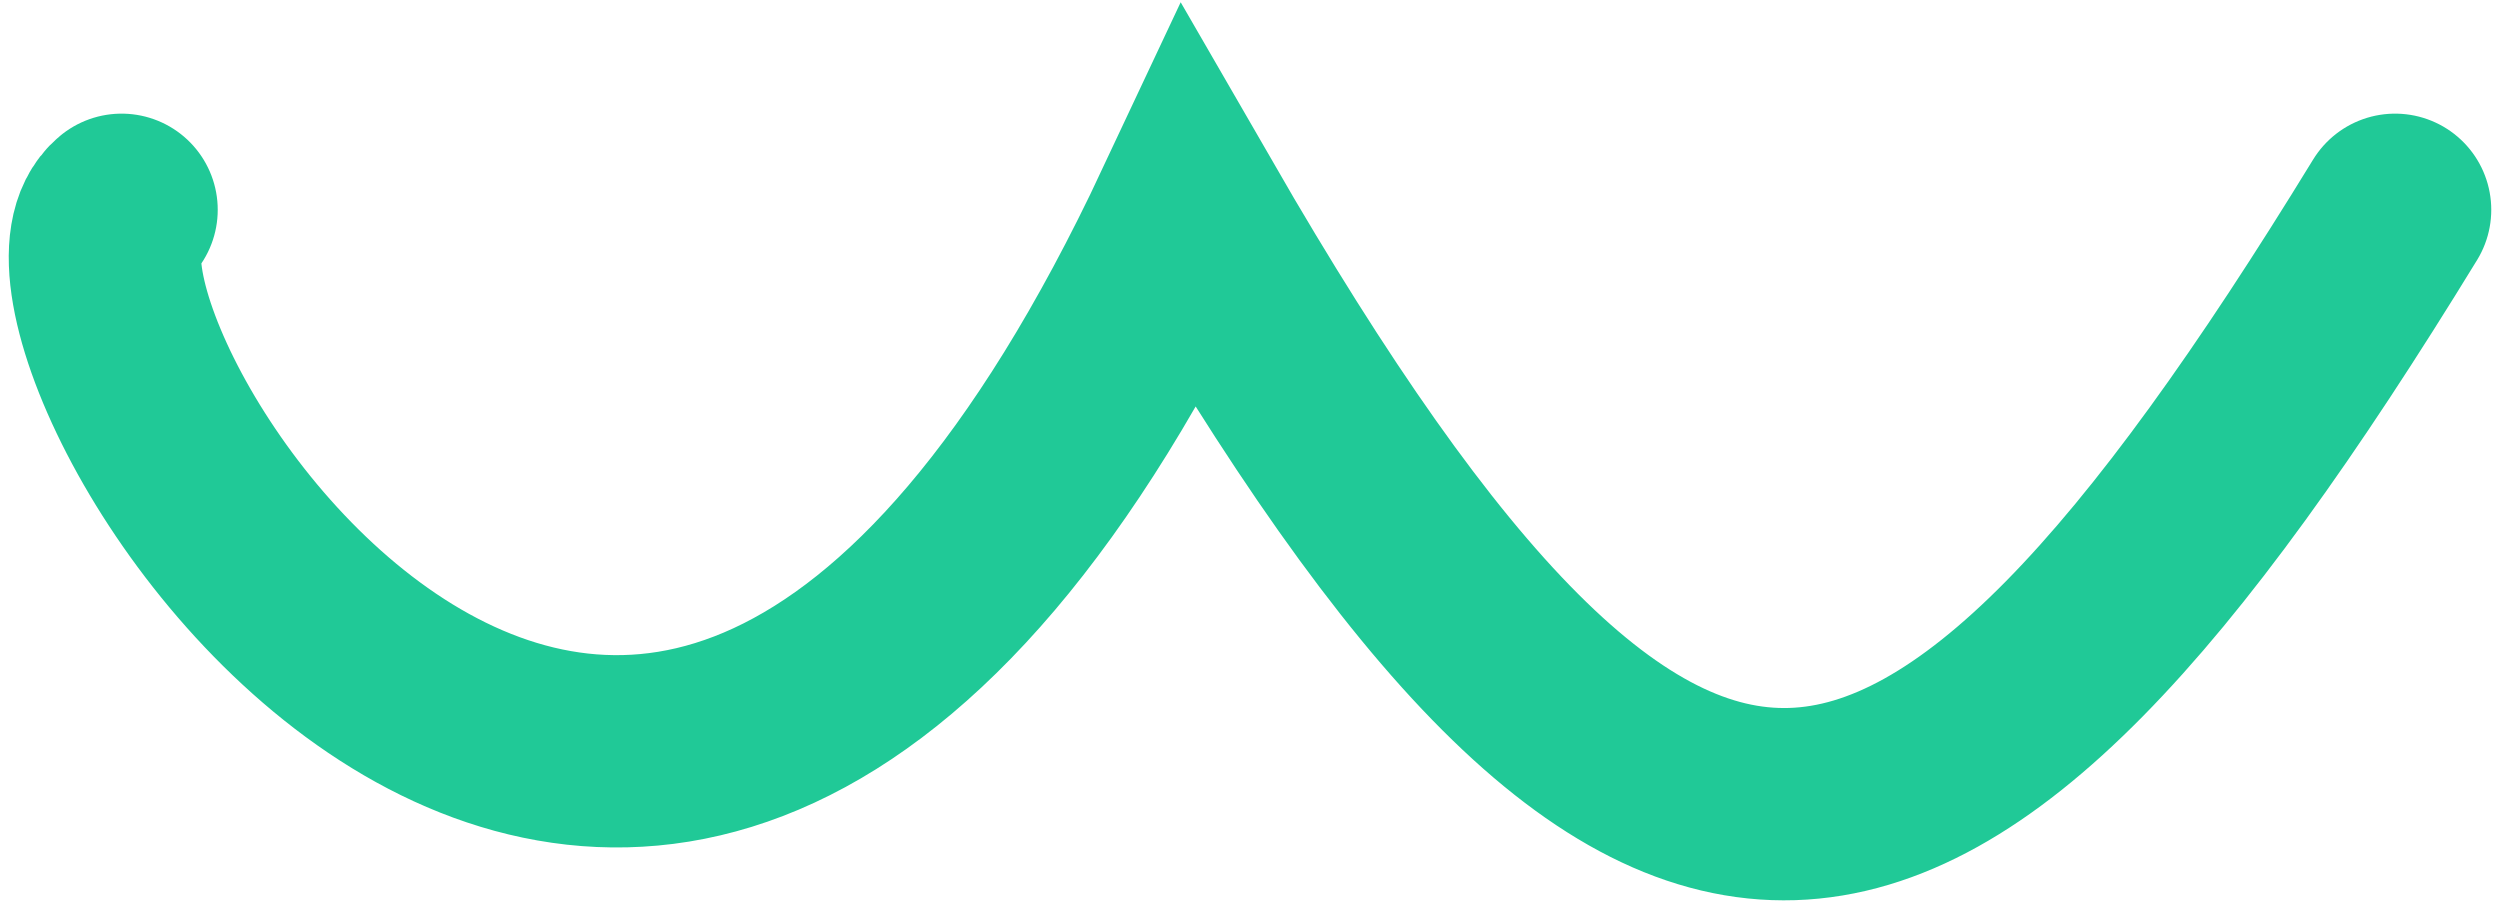 <svg width="143" height="52" viewBox="0 0 143 52" fill="none" xmlns="http://www.w3.org/2000/svg">
<path d="M6.954 12C-0.459 18.133 36.791 78.52 68.036 12C94.97 58.665 110.066 55.981 137 12" stroke="#20C997" stroke-width="11" stroke-linecap="round"/>
</svg>
